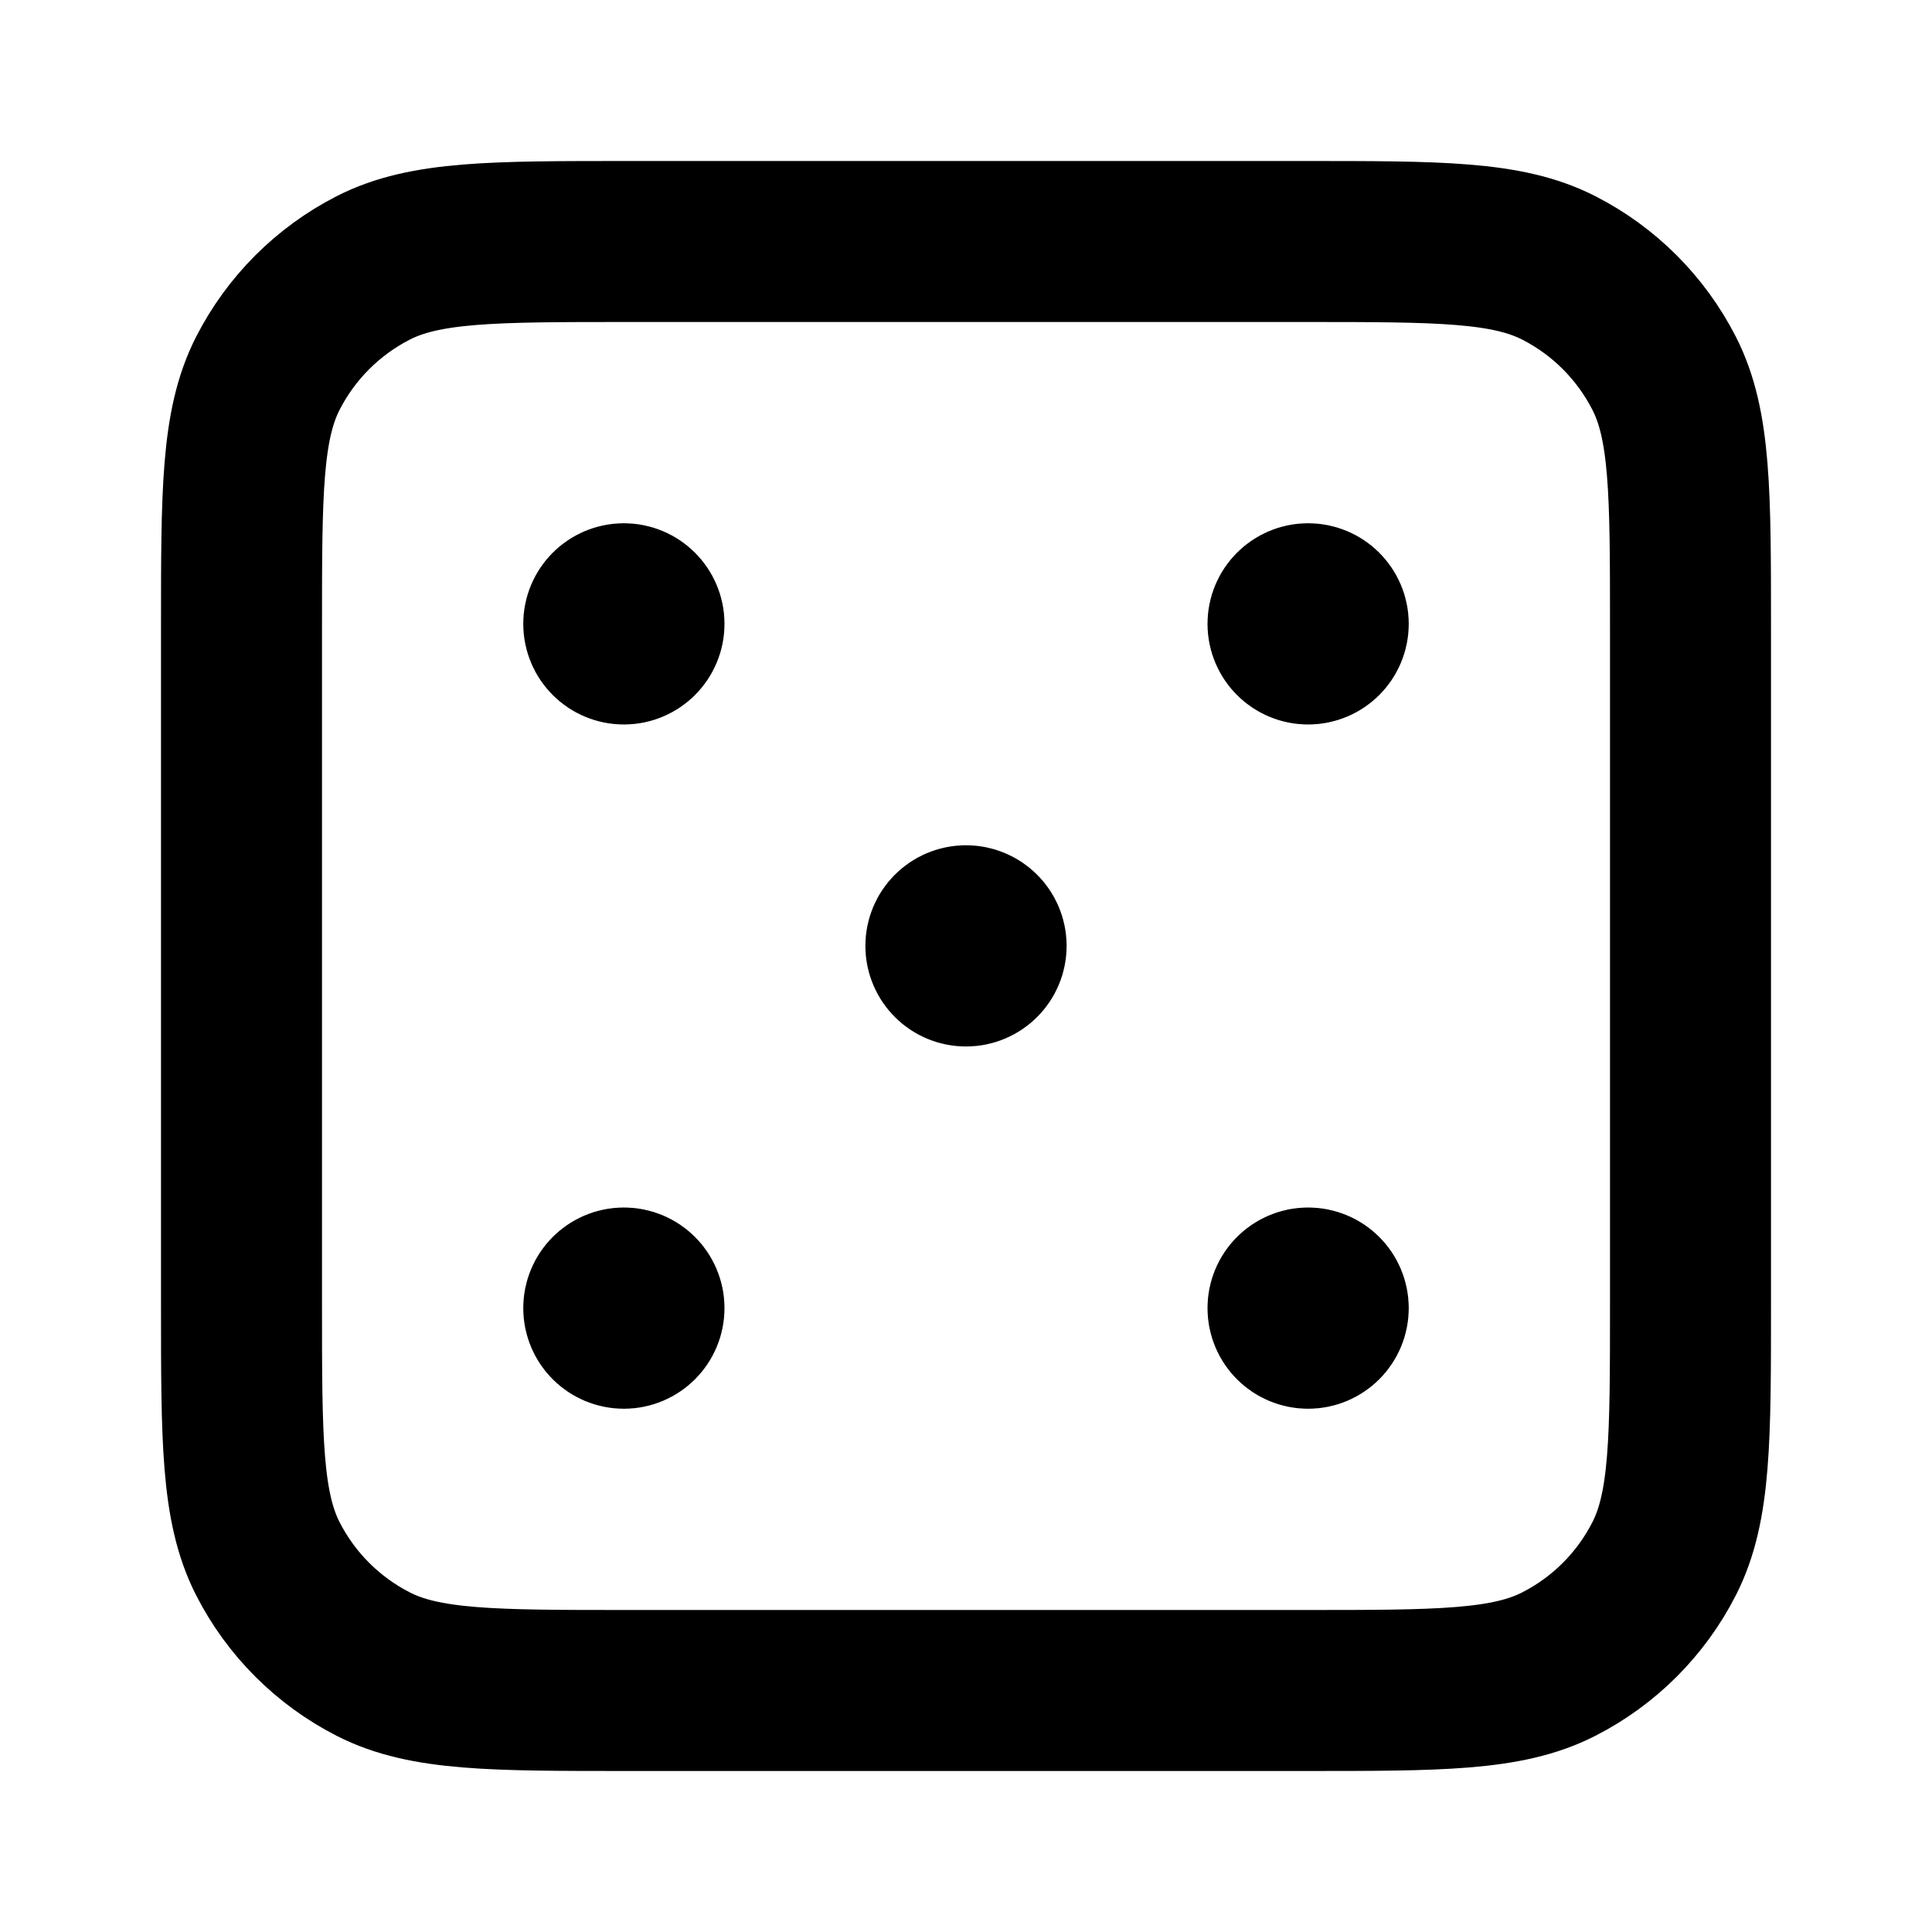 <svg viewBox="0 0 24 24" fill="none" stroke-width="2" stroke="currentColor" aria-hidden="true">
  <path d="M16.25 7.75H16.255M16.25 16.25H16.255M7.75 7.75H7.755M12 11.75H12.005M7.75 16.25H7.755M7.8 21H16.2C17.88 21 18.72 21 19.362 20.673C19.927 20.385 20.385 19.927 20.673 19.362C21 18.72 21 17.88 21 16.2V7.8C21 6.12 21 5.28 20.673 4.638C20.385 4.074 19.927 3.615 19.362 3.327C18.72 3 17.88 3 16.2 3H7.8C6.12 3 5.28 3 4.638 3.327C4.074 3.615 3.615 4.074 3.327 4.638C3 5.28 3 6.12 3 7.8V16.2C3 17.88 3 18.72 3.327 19.362C3.615 19.927 4.074 20.385 4.638 20.673C5.28 21 6.12 21 7.8 21ZM16.5 7.75C16.5 7.888 16.388 8 16.25 8C16.112 8 16 7.888 16 7.75C16 7.612 16.112 7.5 16.25 7.5C16.388 7.5 16.5 7.612 16.5 7.75ZM16.5 16.25C16.5 16.388 16.388 16.5 16.25 16.5C16.112 16.5 16 16.388 16 16.25C16 16.112 16.112 16 16.25 16C16.388 16 16.5 16.112 16.5 16.25ZM8 7.75C8 7.888 7.888 8 7.75 8C7.612 8 7.5 7.888 7.5 7.75C7.5 7.612 7.612 7.5 7.75 7.5C7.888 7.5 8 7.612 8 7.75ZM12.25 11.75C12.25 11.888 12.138 12 12 12C11.862 12 11.75 11.888 11.75 11.75C11.75 11.612 11.862 11.5 12 11.5C12.138 11.5 12.25 11.612 12.25 11.75ZM8 16.25C8 16.388 7.888 16.5 7.75 16.5C7.612 16.5 7.5 16.388 7.5 16.25C7.5 16.112 7.612 16 7.75 16C7.888 16 8 16.112 8 16.25Z" stroke-linecap="round" stroke-linejoin="round"/>
</svg>
